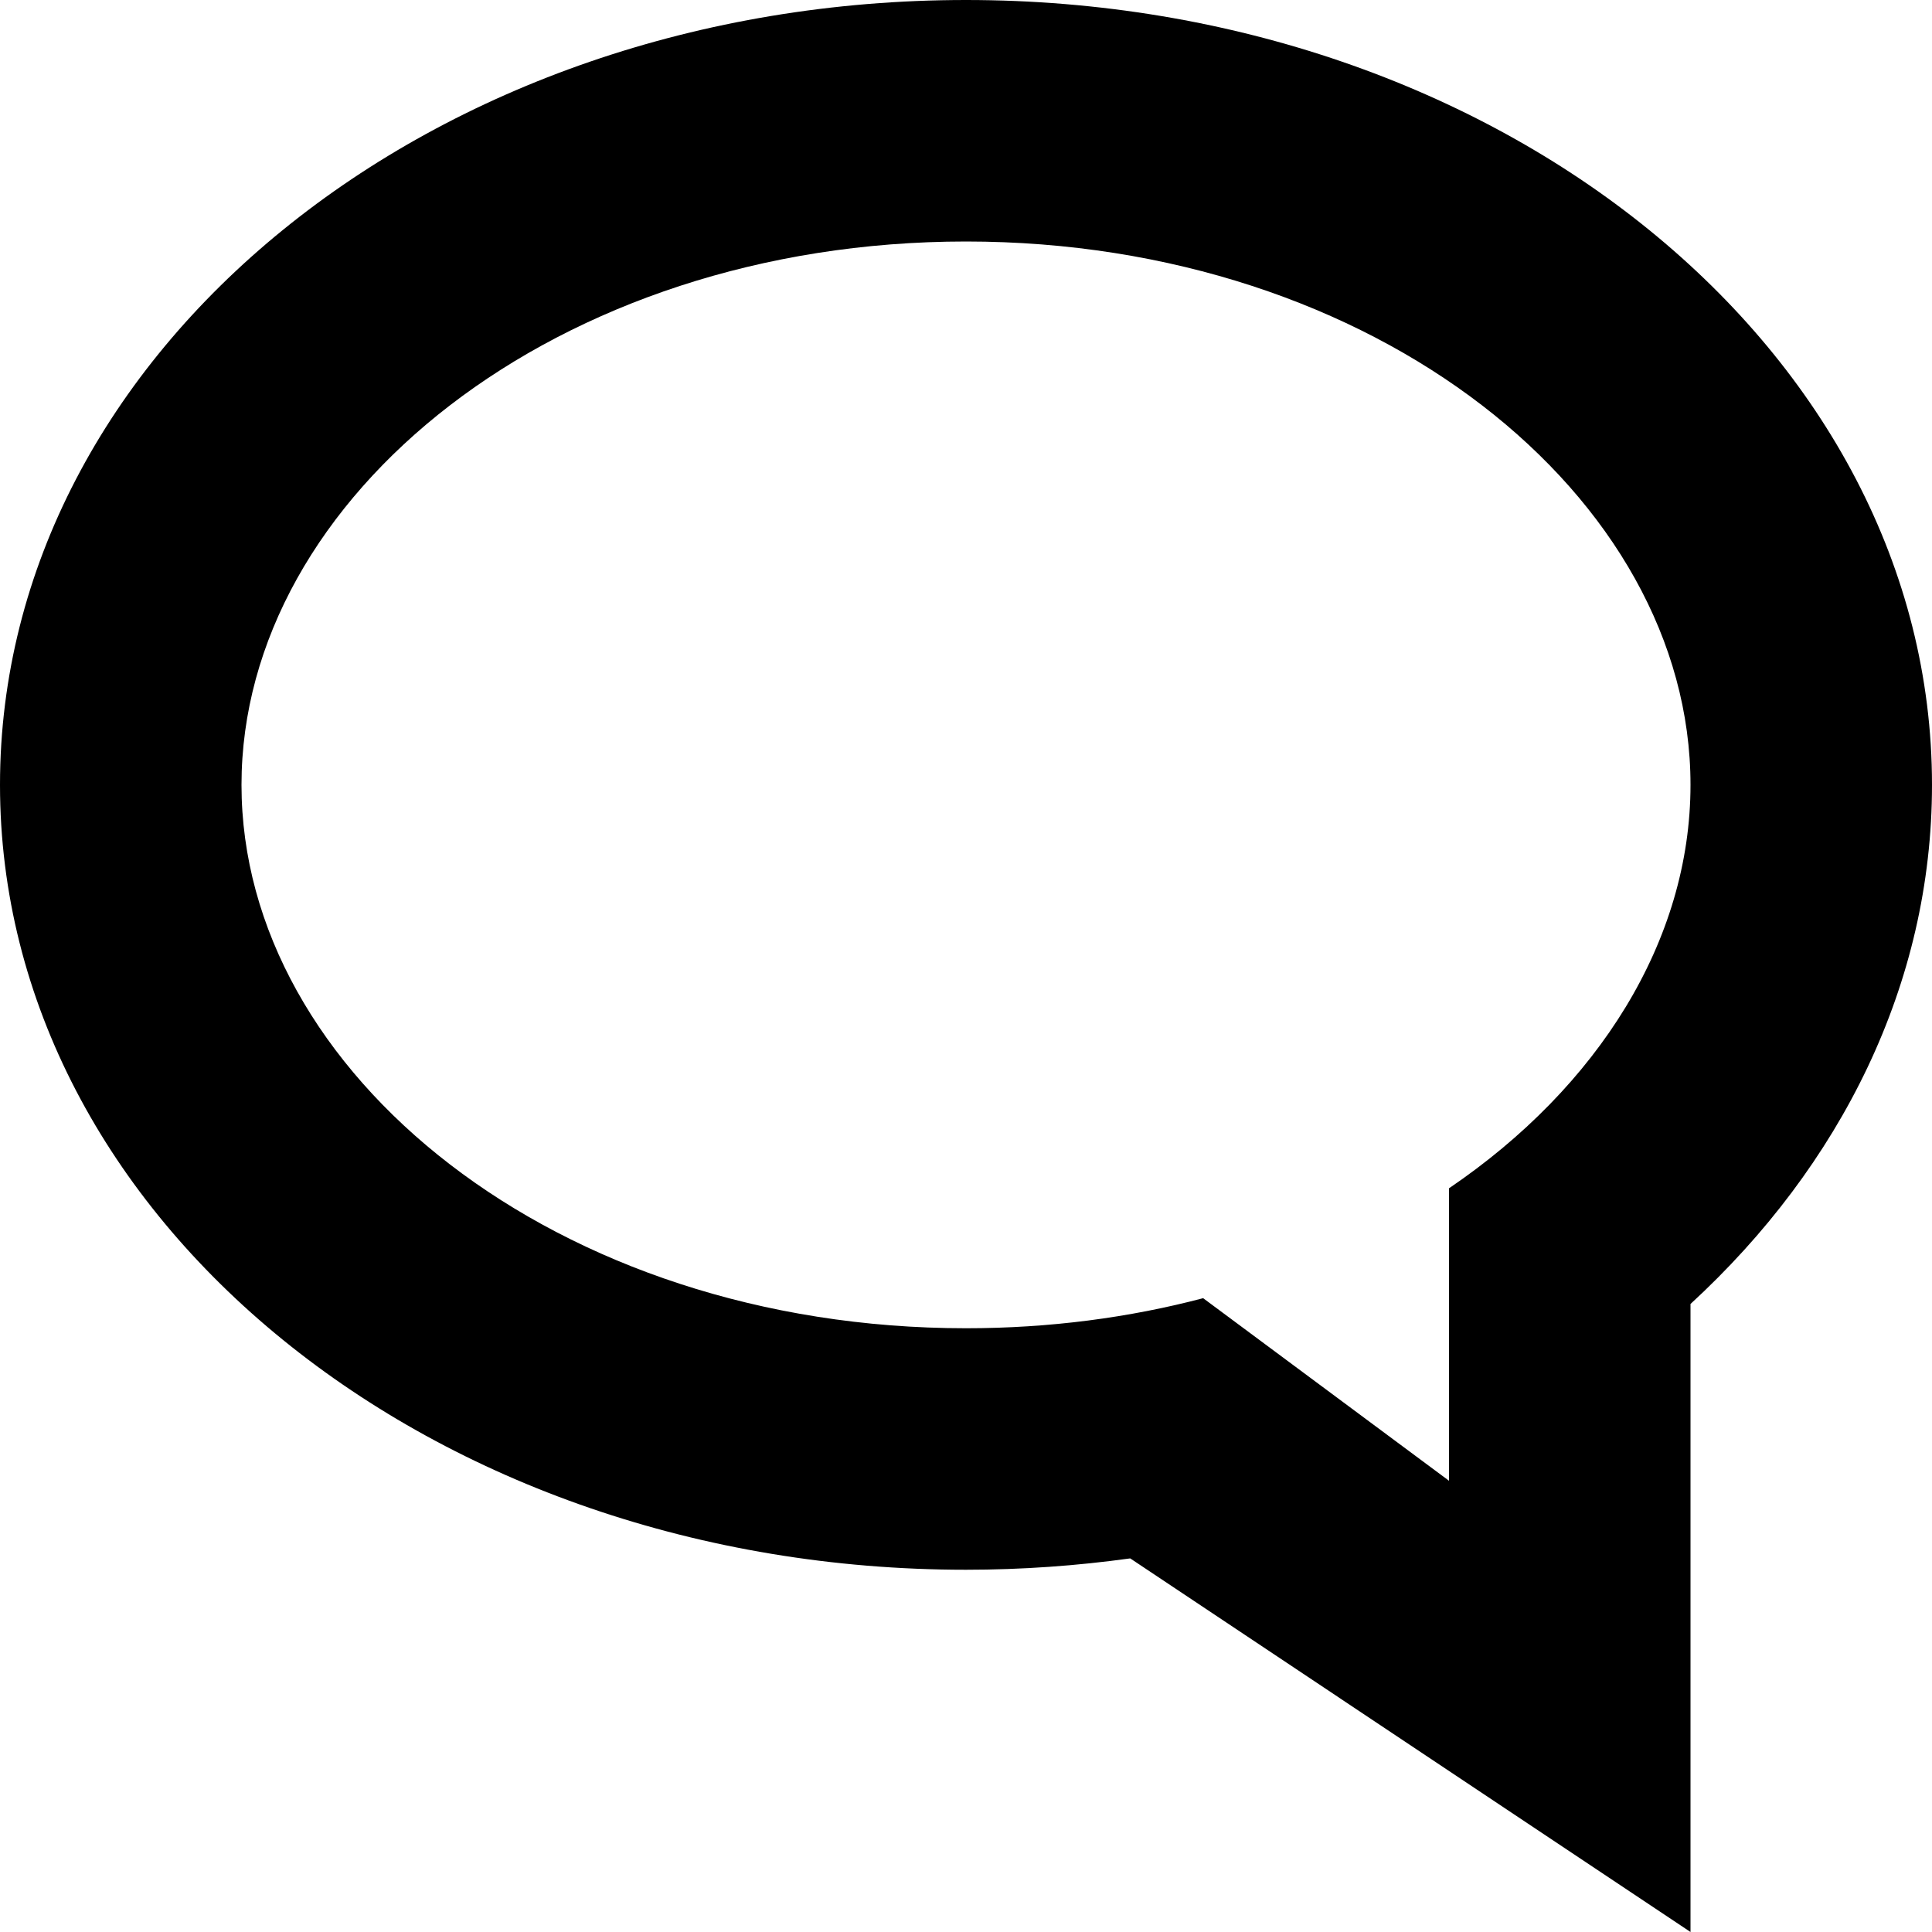 <svg height="16" viewBox="0 0 16 16" width="16" xmlns="http://www.w3.org/2000/svg"><path d="m9.964 10.751 2.036 1.512v-2.422c1.237-.84 2-2.052 2-3.341 0-2.383-2.605-4.5-6-4.5-3.395 0-6 2.117-6 4.5s2.605 4.5 6 4.5c.693 0 1.353-.088 1.964-.249zm4.036.048v5.201l-4.64-3.094c-.442.061-.896.094-1.36.094-4.418 0-8-2.91-8-6.5 0-3.59 3.582-6.5 8-6.5s8 2.91 8 6.5c0 1.648-.755 3.154-2 4.299z"/></svg>